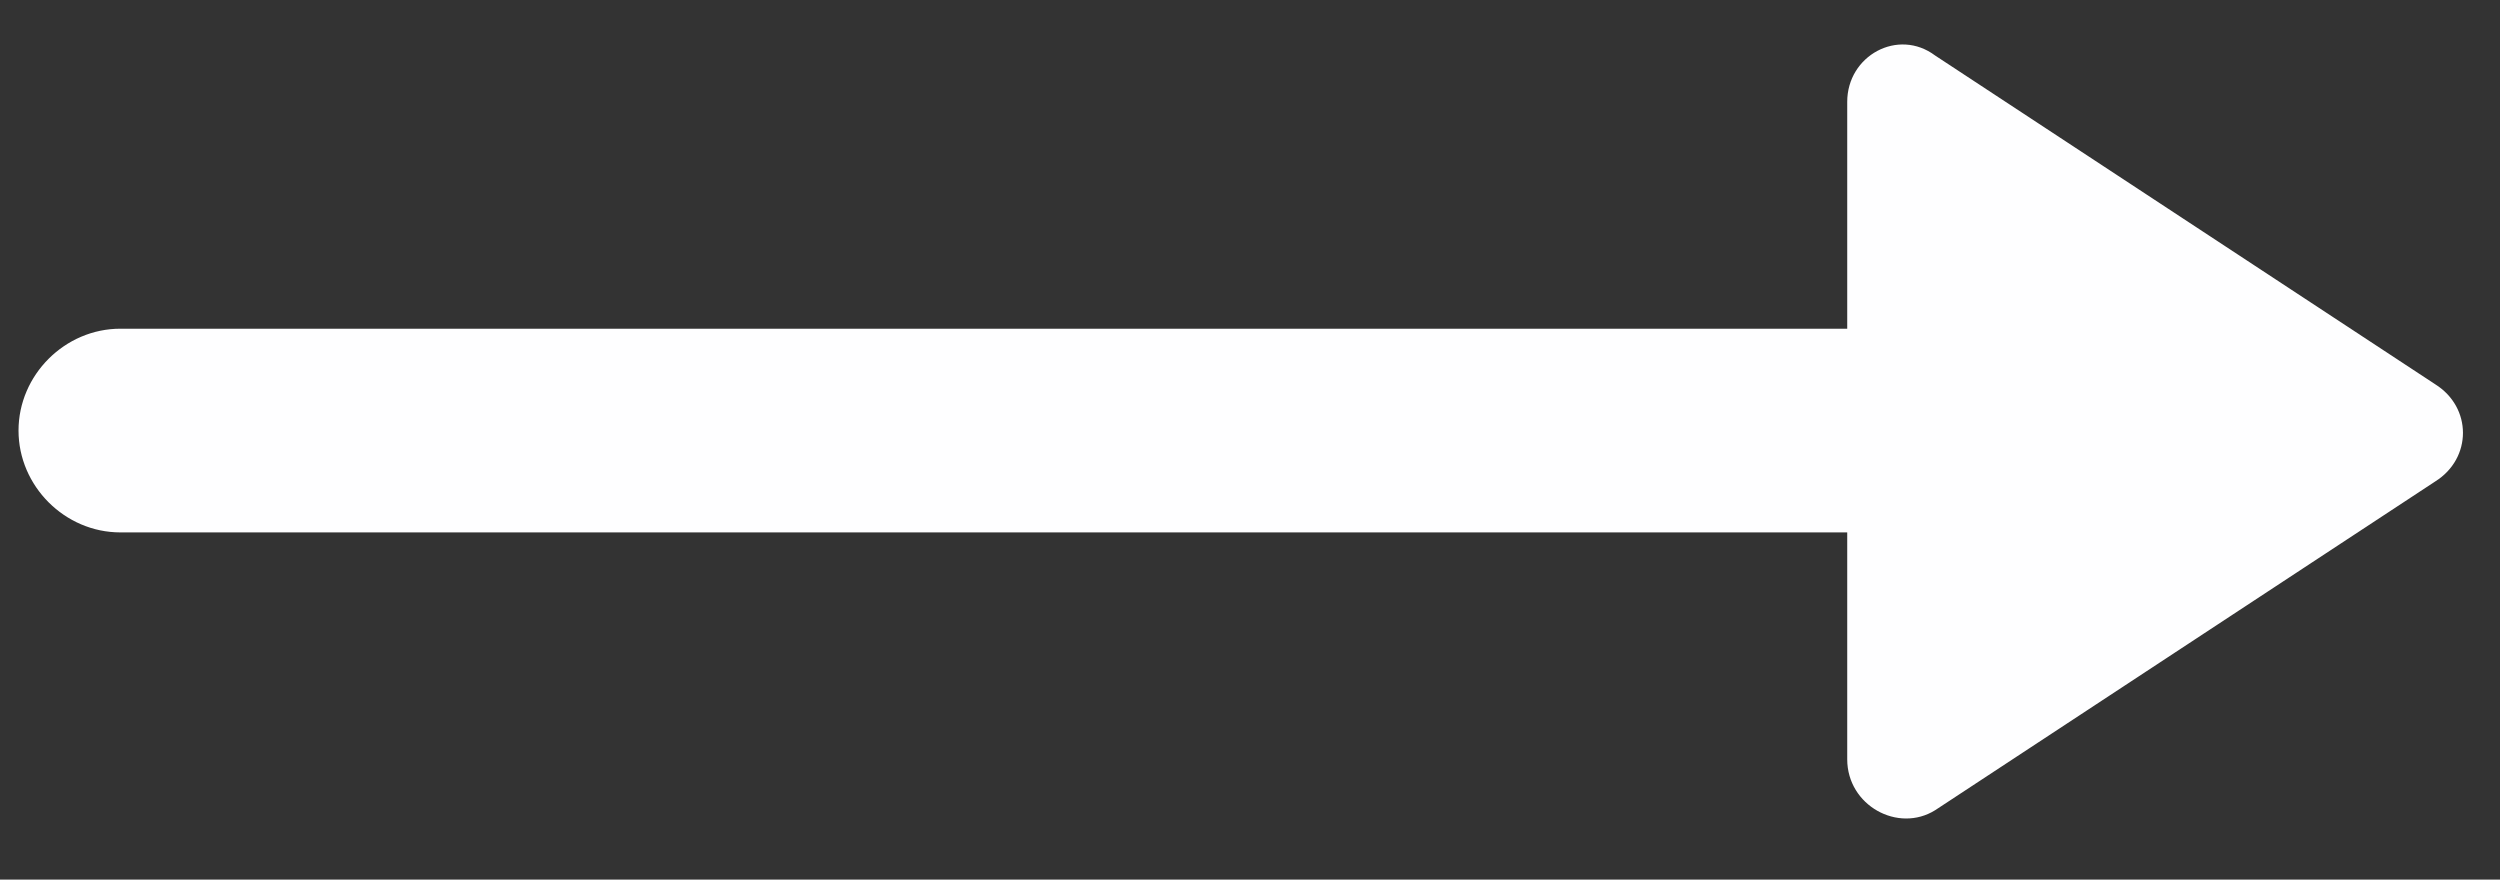 <?xml version="1.0" encoding="utf-8"?>
<!-- Generator: Adobe Illustrator 22.1.0, SVG Export Plug-In . SVG Version: 6.00 Build 0)  -->
<svg version="1.1" id="Layer_1" xmlns="http://www.w3.org/2000/svg" xmlns:xlink="http://www.w3.org/1999/xlink" x="0px" y="0px"
	 viewBox="0 0 54 19" style="enable-background:new 0 0 54 19;" xml:space="preserve">
<rect x="0" y="0" width="54" height="19" fill="#333333" stroke="none"/>
<style type="text/css">
	.st0{fill:#FEFEFF;}
</style>
<g>
	<path class="st0" d="M44.4,11.5H2.6c-1.2,0-2.2-1-2.2-2.2v0c0-1.2,1-2.2,2.2-2.2h41.8c1.2,0,2.2,1,2.2,2.2v0
		C46.6,10.5,45.6,11.5,44.4,11.5z"/>
	<path class="st0" d="M39.9,2.2v14.2c0,1,1.1,1.6,1.9,1.1l10.8-7.1c0.8-0.5,0.8-1.6,0-2.1L41.8,1.2C41,0.6,39.9,1.2,39.9,2.2z"/>
</g>
</svg>
